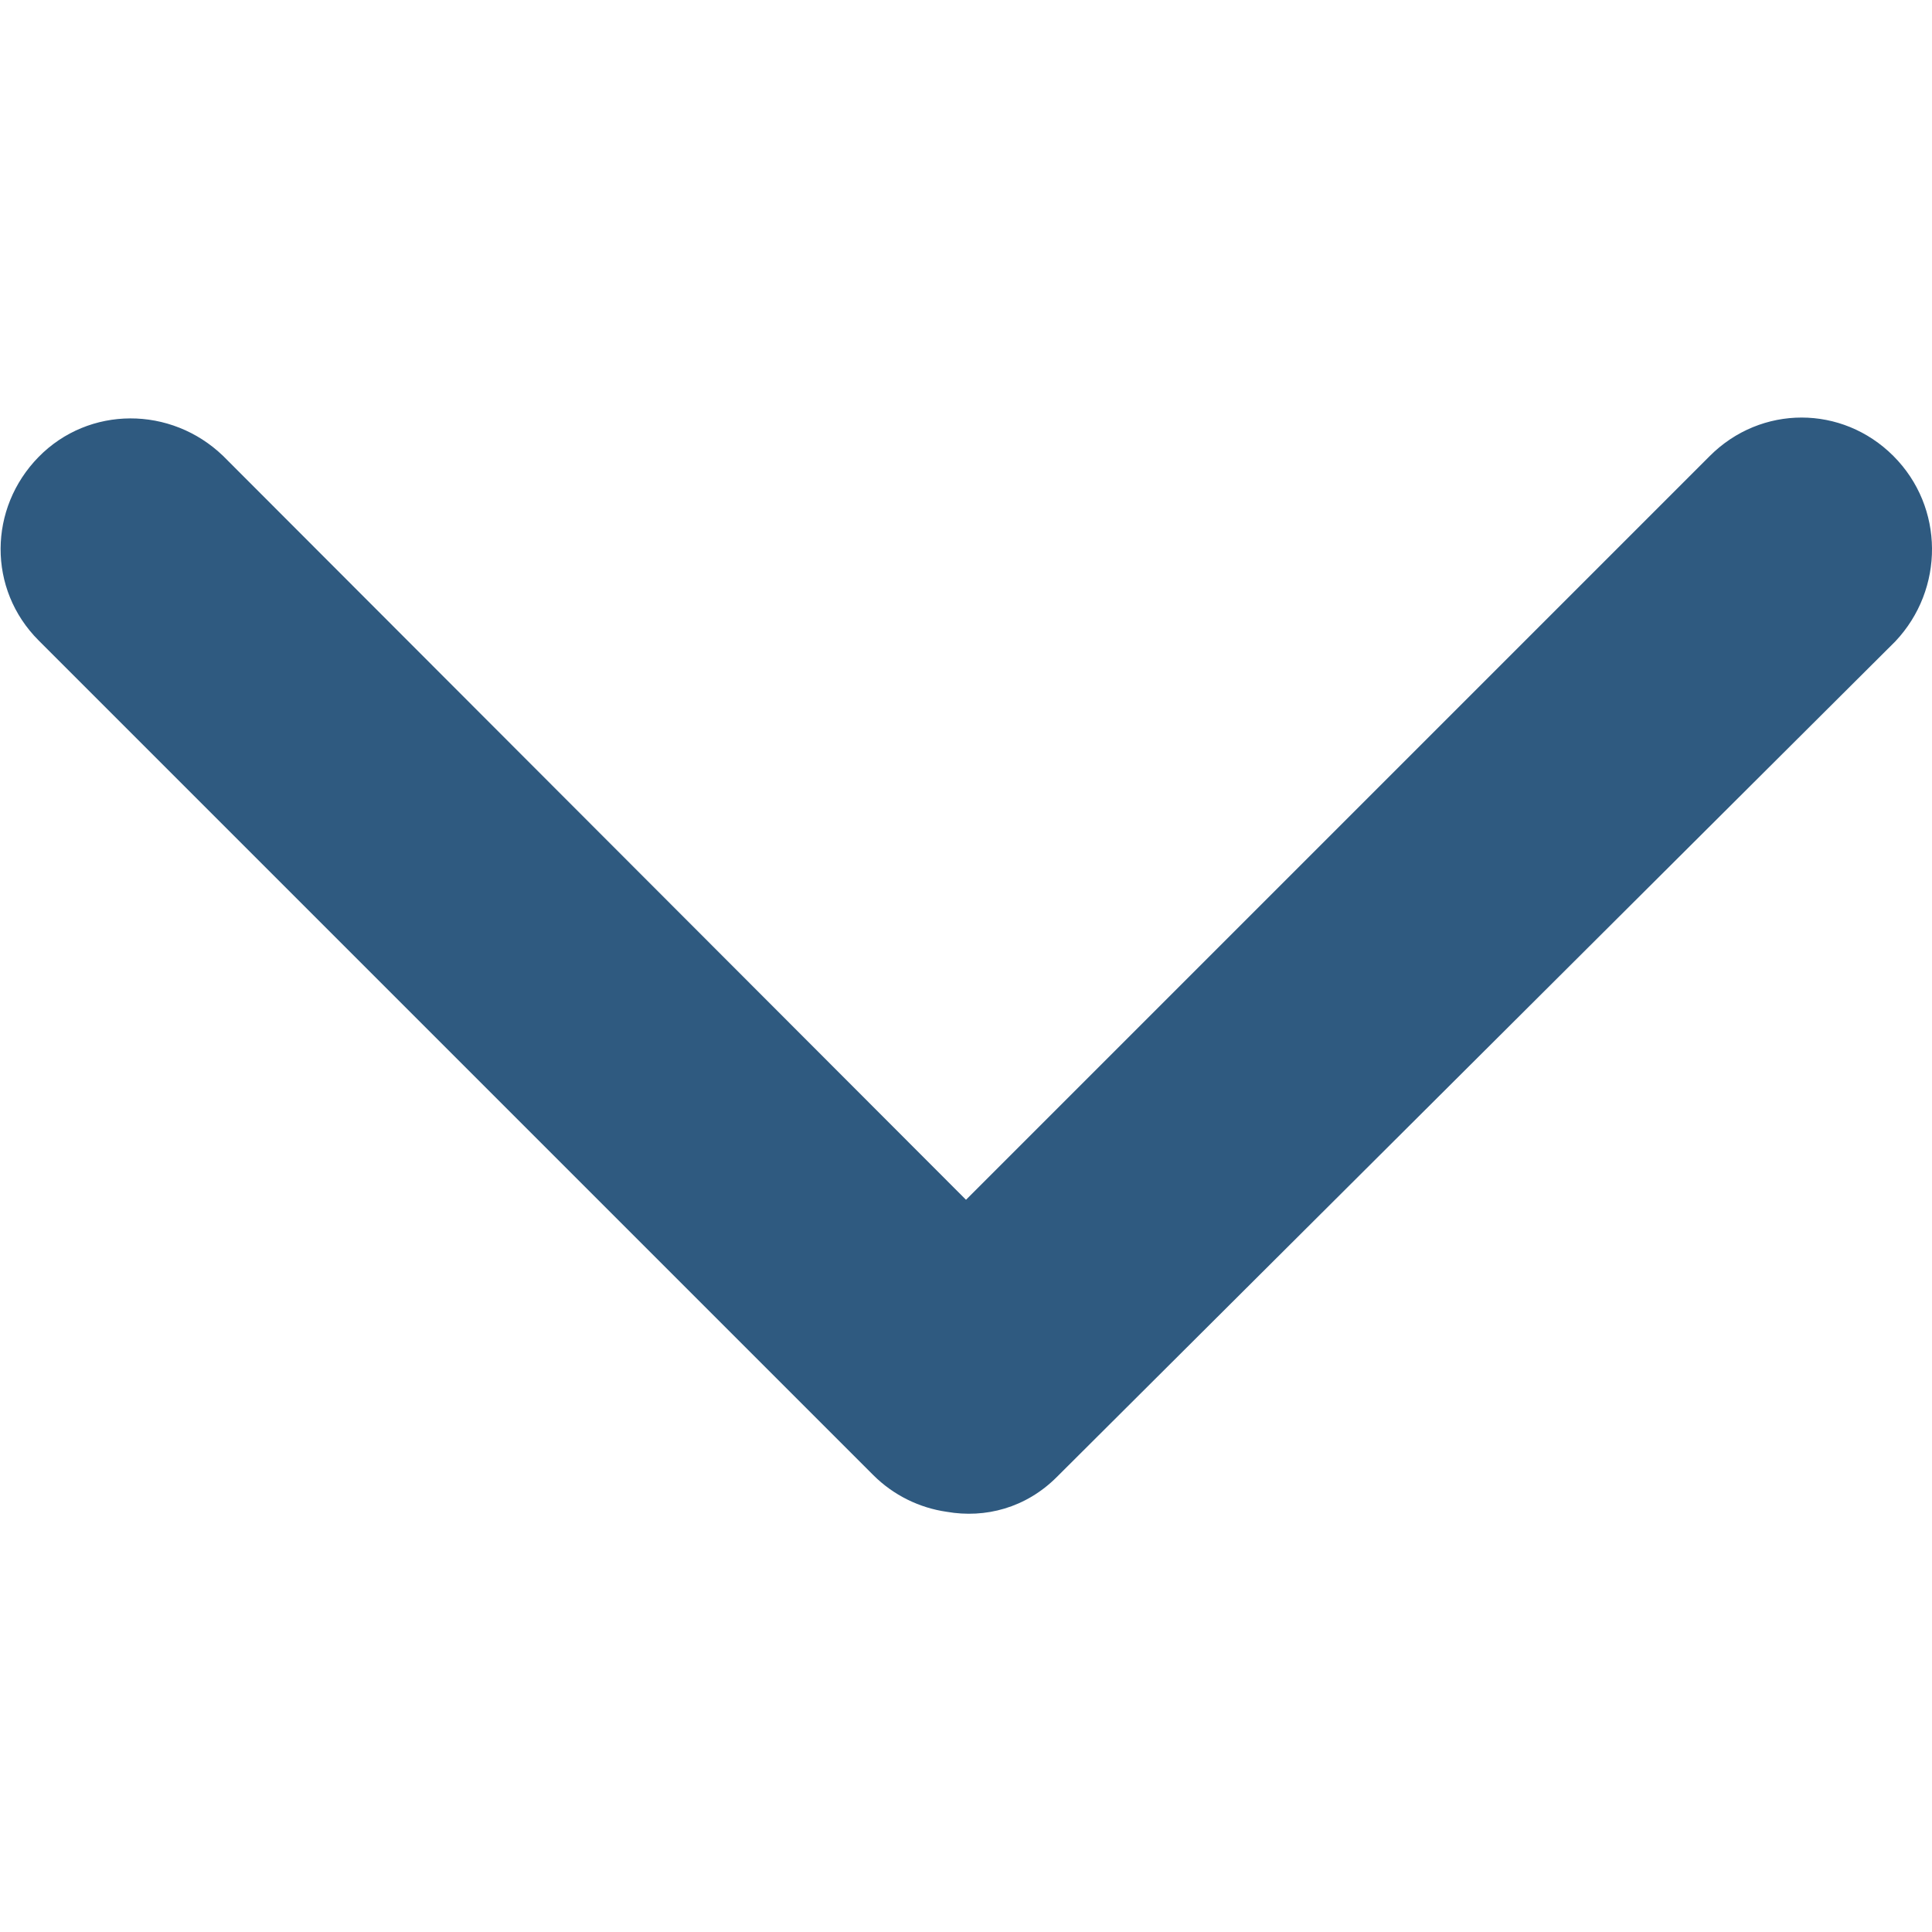 <?xml version="1.0" encoding="utf-8"?>
<!-- Generator: Adobe Illustrator 27.0.0, SVG Export Plug-In . SVG Version: 6.00 Build 0)  -->
<svg version="1.1" id="Layer_1" xmlns="http://www.w3.org/2000/svg" xmlns:xlink="http://www.w3.org/1999/xlink" x="0px" y="0px"
	 width="200px" height="200px" viewBox="0 0 200 200" style="enable-background:new 0 0 200 200;" xml:space="preserve">
<style type="text/css">
	.st0{fill:#2F5A80;}
</style>
<path class="st0" d="M196,47.2c-5.3-5.3-13.7-5.3-19,0l-77,77L23.1,47.2C17.7,42,9.2,42,4,47.3s-5.3,13.7,0,19l86.4,86.4
	c2.1,2.1,4.8,3.4,7.6,3.8c4,0.7,8.2-0.4,11.4-3.6l86.8-86.5C201.3,61,201.3,52.5,196,47.2z"/>
</svg>
